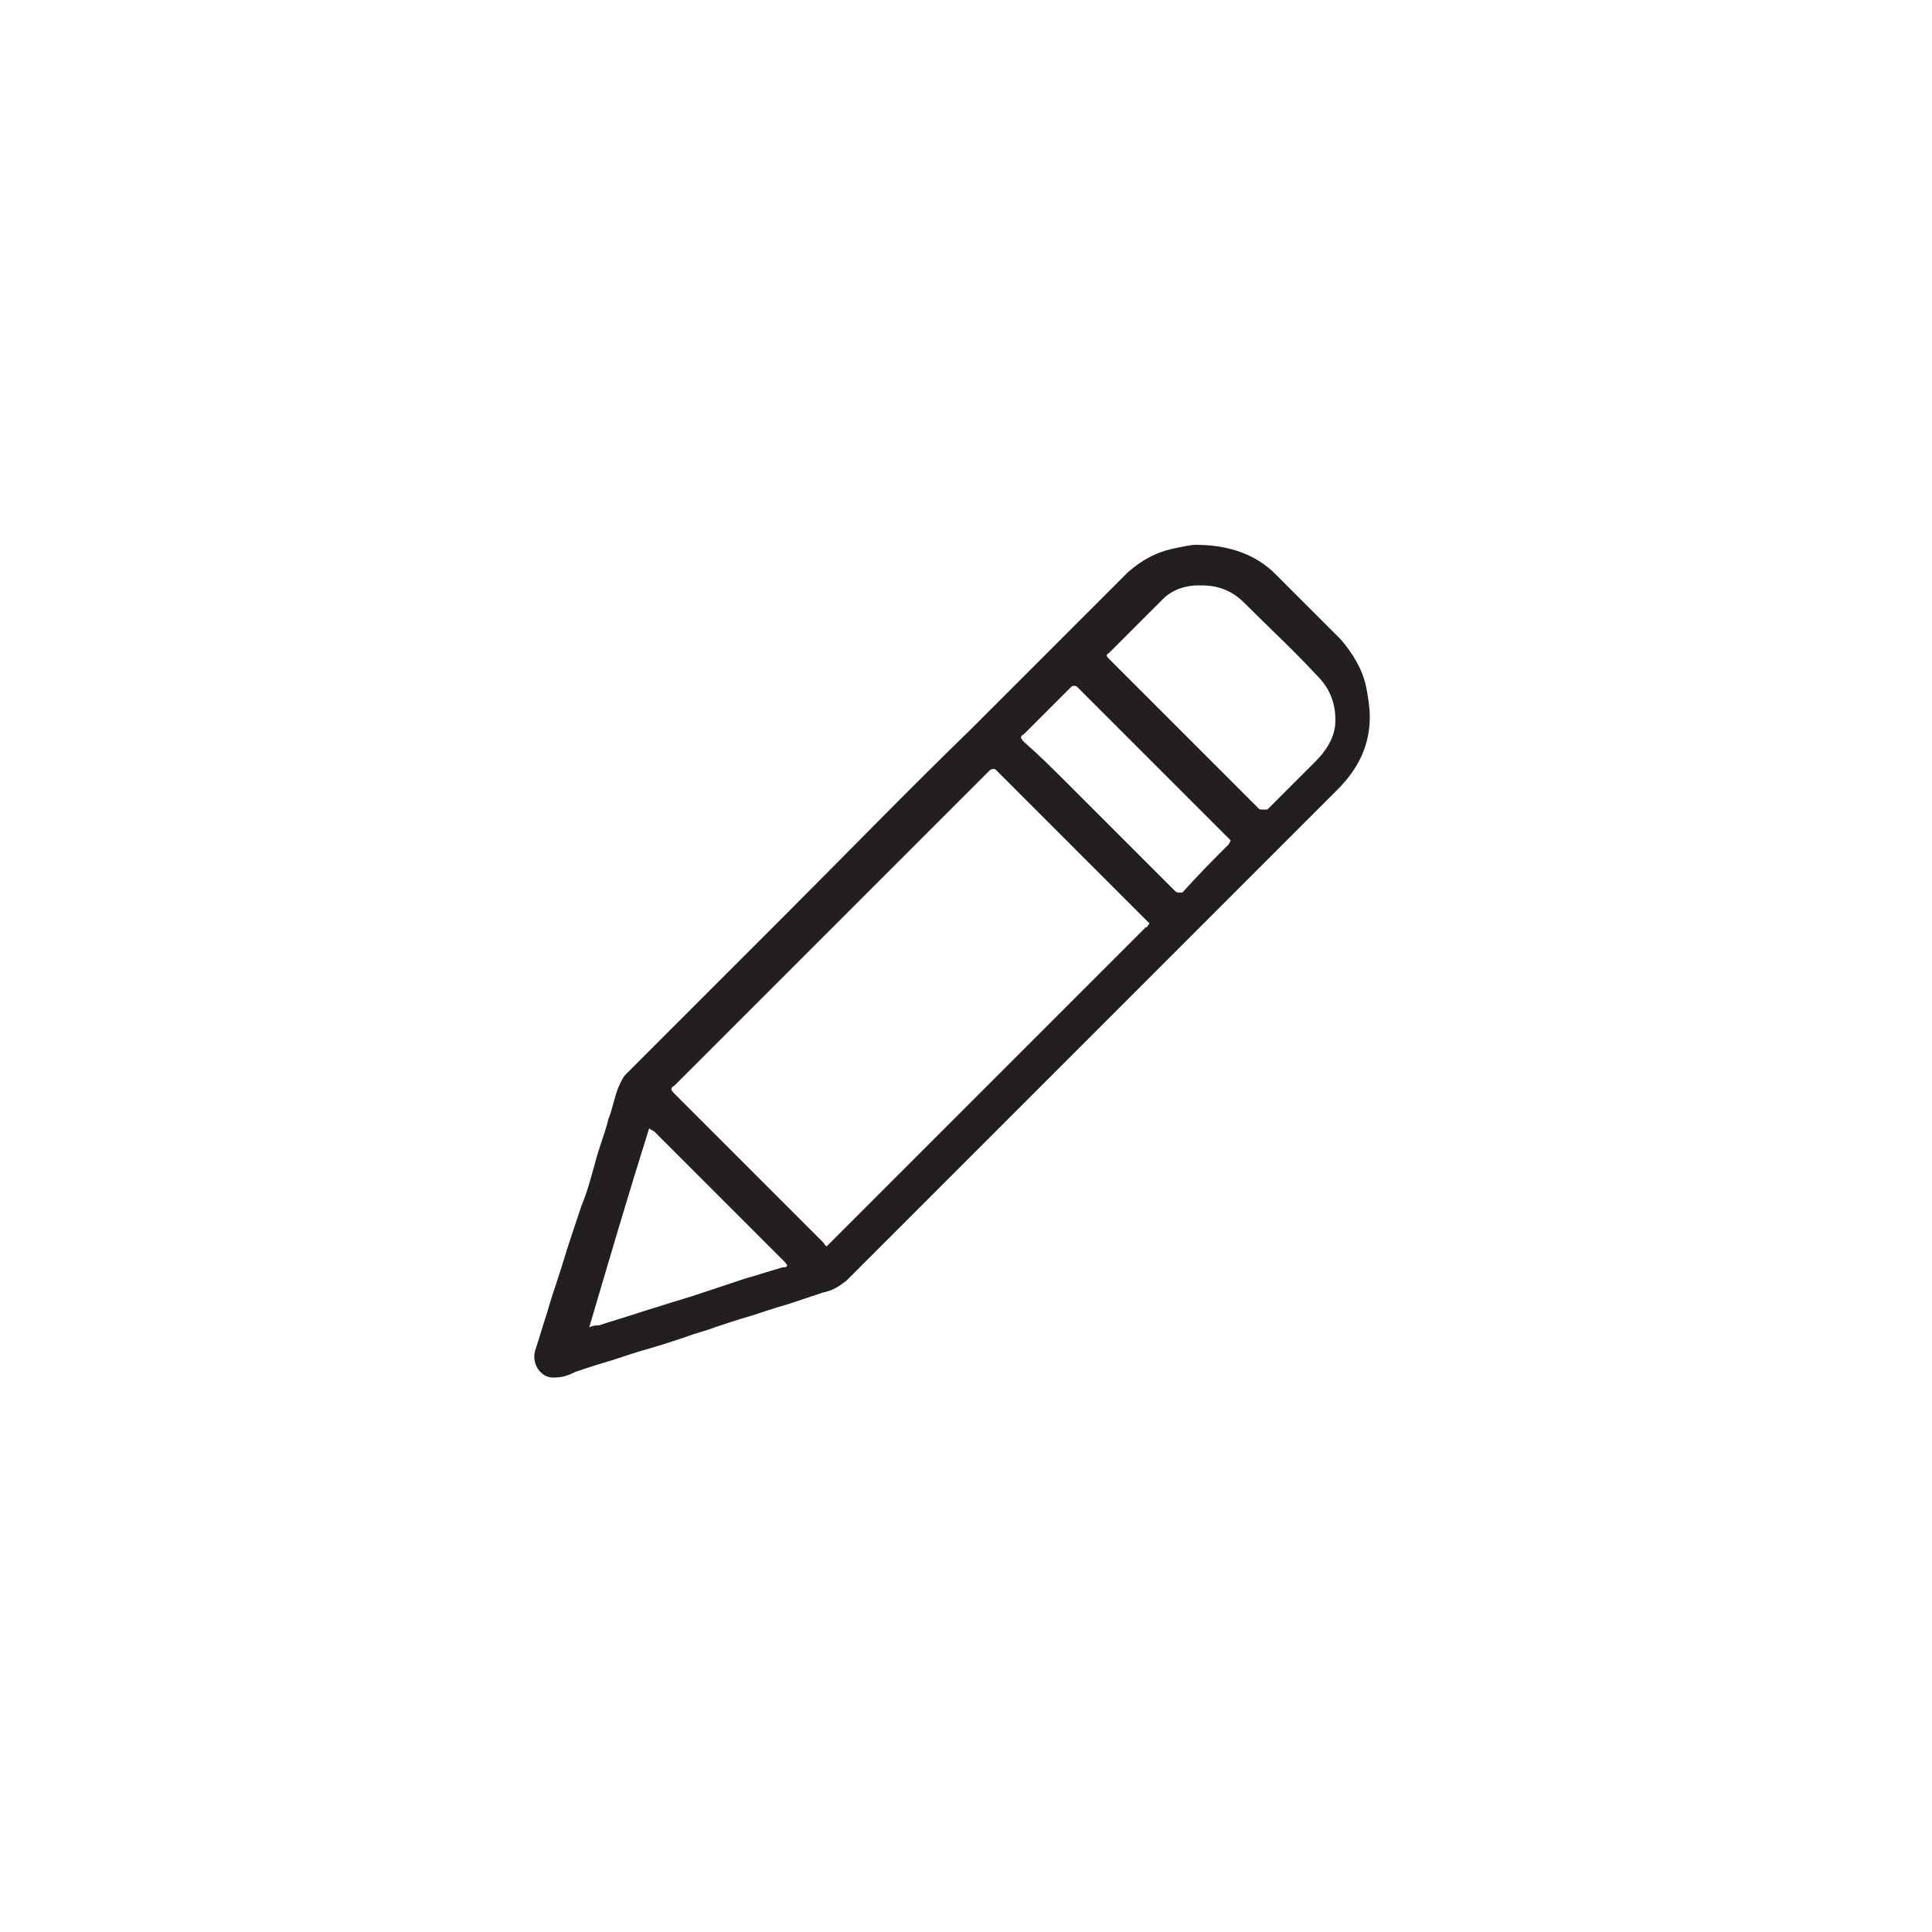 <?xml version="1.0" encoding="utf-8"?>
<!-- Generator: Adobe Illustrator 17.1.0, SVG Export Plug-In . SVG Version: 6.00 Build 0)  -->
<!DOCTYPE svg PUBLIC "-//W3C//DTD SVG 1.1//EN" "http://www.w3.org/Graphics/SVG/1.1/DTD/svg11.dtd">
<svg version="1.1" id="Layer_1" xmlns:x="http://ns.adobe.com/Extensibility/1.0/" xmlns:i="http://ns.adobe.com/AdobeIllustrator/10.0/" xmlns:graph="http://ns.adobe.com/Graphs/1.0/"
	 xmlns="http://www.w3.org/2000/svg" xmlns:xlink="http://www.w3.org/1999/xlink" xmlns:a="http://ns.adobe.com/AdobeSVGViewerExtensions/3.0/"
	 x="0px" y="0px" viewBox="0 0 100 100" enable-background="new 0 0 100 100" xml:space="preserve">
<path fill="#231F20" d="M30.5,68.7L30.5,68.7c1-3.4,2-6.8,3.1-10.3c0.1,0.1,0.2,0.1,0.3,0.2c1.3,1.3,2.6,2.6,3.9,3.9
	c0.9,0.9,1.9,1.9,2.8,2.8c0.2,0.2,0.2,0.3-0.1,0.3c-0.7,0.2-1.3,0.4-2,0.6c-0.6,0.2-1.2,0.4-1.8,0.6c-0.6,0.2-1.2,0.4-1.9,0.6
	c-0.6,0.2-1.3,0.4-1.9,0.6c-0.6,0.2-1.3,0.4-1.9,0.6C30.9,68.6,30.7,68.6,30.5,68.7 M42.8,64.5c-0.1,0-0.1-0.1-0.2-0.2
	c-2.6-2.6-5.1-5.1-7.7-7.7c-0.2-0.2-0.2-0.3,0-0.4c5.4-5.4,10.9-10.9,16.3-16.3c0.1-0.1,0.2-0.1,0.2-0.1c0.1,0,0.1,0,0.2,0.1
	c2.6,2.6,5.1,5.1,7.7,7.7c0.1,0.1,0.1,0.1,0.2,0.2c-0.1,0.1-0.1,0.2-0.2,0.2c-2.7,2.7-5.4,5.4-8.2,8.2c-2.7,2.7-5.4,5.4-8.1,8.1
	C42.9,64.4,42.8,64.5,42.8,64.5 M61,46.2c-0.1,0-0.2-0.1-0.2-0.1c-1.9-1.9-3.7-3.7-5.6-5.6c-0.7-0.7-1.4-1.4-2.2-2.1
	c-0.2-0.2-0.2-0.3,0-0.4c0.8-0.8,1.6-1.6,2.4-2.4c0.1-0.1,0.1-0.1,0.2-0.1c0.1,0,0.1,0,0.2,0.1c2.6,2.6,5.2,5.2,7.7,7.7
	c0.1,0.1,0.1,0.1,0.2,0.2l-0.1,0.2c-0.8,0.8-1.6,1.6-2.4,2.5C61.2,46.2,61.1,46.2,61,46.2 M65.3,41.9c-0.1,0-0.1,0-0.2-0.1
	c-2.2-2.2-4.4-4.4-6.6-6.6c-0.4-0.4-0.8-0.8-1.1-1.1c-0.1-0.1-0.2-0.2,0-0.3c0.9-0.9,1.9-1.9,2.8-2.8c0.5-0.5,1.2-0.7,1.8-0.7
	c0,0,0.1,0,0.1,0c0,0,0,0,0.1,0c0.9,0,1.6,0.3,2.2,0.9c1.3,1.3,2.6,2.5,3.8,3.8c0.7,0.7,1,1.6,0.9,2.6c-0.1,0.7-0.5,1.3-1,1.8
	c-0.8,0.8-1.7,1.7-2.5,2.5C65.5,41.9,65.4,41.9,65.3,41.9 M61.9,28.2c-0.3,0-0.7,0.1-1.2,0.2c-0.9,0.2-1.6,0.6-2.3,1.2
	c-2.7,2.7-5.4,5.4-8.1,8.1c-3.3,3.2-6.5,6.5-9.8,9.8c-2.7,2.7-5.4,5.4-8.1,8.1c-0.2,0.2-0.3,0.5-0.4,0.7c-0.2,0.5-0.3,1.1-0.5,1.6
	c-0.2,0.8-0.5,1.5-0.7,2.3c-0.2,0.7-0.4,1.5-0.7,2.2c-0.2,0.6-0.4,1.2-0.6,1.8c-0.2,0.6-0.4,1.3-0.6,1.9c-0.2,0.6-0.4,1.2-0.6,1.9
	c-0.2,0.6-0.4,1.3-0.6,1.9c-0.2,0.7,0.3,1.4,0.9,1.4c0,0,0,0,0.1,0c0.4,0,0.7-0.1,1.1-0.3c0.6-0.2,1.2-0.4,1.9-0.6
	c0.6-0.2,1.2-0.4,1.9-0.6c0.7-0.2,1.3-0.4,1.9-0.6c0.5-0.2,1-0.3,1.5-0.5c0.6-0.2,1.2-0.4,1.9-0.6c0.6-0.2,1.2-0.4,1.9-0.6
	c0.6-0.2,1.2-0.4,1.8-0.6c0.5-0.1,0.8-0.3,1.2-0.6c3-3,6-6,9-9c3.1-3.1,6.2-6.2,9.2-9.2c2.4-2.4,4.8-4.8,7.2-7.2
	c1.1-1.1,1.7-2.3,1.7-3.8c0-0.5-0.1-1.1-0.2-1.6c-0.2-0.9-0.7-1.7-1.3-2.4c-1.1-1.1-2.3-2.3-3.4-3.4C65,28.7,63.6,28.2,61.9,28.2"/>
</svg>
